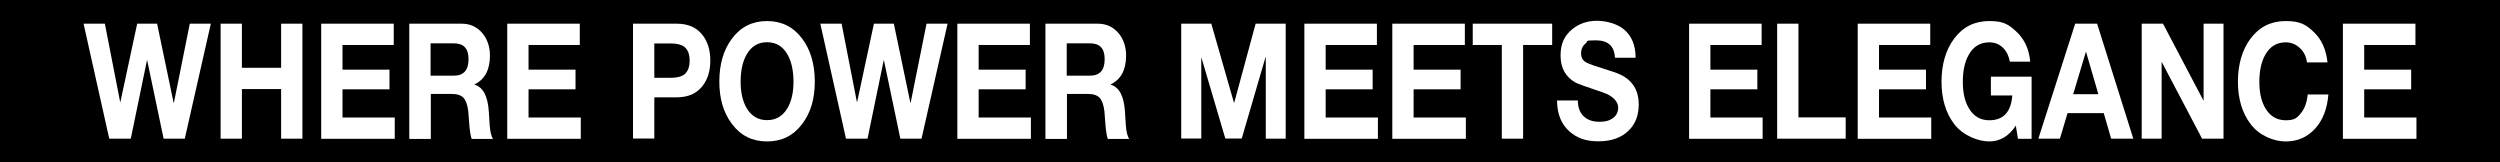 <?xml version="1.0" encoding="UTF-8"?>
<svg id="Layer_1" xmlns="http://www.w3.org/2000/svg" version="1.1" viewBox="0 0 1995.6 129.6">
  <rect x="0" y="0" width="1995.6" height="129.6" fill="#808080" stroke="none"/>
  <!-- Generator: Adobe Illustrator 29.0.1, SVG Export Plug-In . SVG Version: 2.1.0 Build 192)  -->
  <defs>
    <style>
      .st0 {
        fill: #fff;
      }

      .st1 {
        fill: none;
      }
    </style>
  </defs>
  <path class="st1" d="M1358.1,36.9c-2.2-20.1-27.4-18.6-32.2-18.6h-10.1v41.5c4.3.2,7.6.2,11.9.2s33,.7,30.4-23.1h0ZM1176.9,17.7c-28.7,0-44.9,21.2-44.9,47.1s16.2,47.1,44.9,47.1,44.9-21.2,44.9-47.1-16.4-47.1-44.9-47.1h0ZM850.6,19h-10.8v44.3h12.7c11.4,0,34.8-1.1,33.5-23.5-.8-22.9-30.4-20.8-35.4-20.8ZM1489.8,23.1l-19.4,60.7,39.9-.2-20.3-60.5"/>
  <rect x="-.8" width="1996.4" height="129.6"/>
  <g>
    <path class="st0" d="M168.3,18.9l-20.8,91.8h-16.9l-13.1-62.5h-.2l-12.9,62.5h-17.2l-20.5-91.8h17l12.2,62.5h.2l13.4-62.5h15.9l13.2,63.2h.2l12.7-63.2h16.7Z"/>
    <path class="st0" d="M176.1,110.7V18.9h17v35.2h31.3V18.9h17v91.8h-17v-39.6h-31.3v39.6h-17Z"/>
    <path class="st0" d="M256.4,110.7V18.9h57.9v17h-40.9v19.7h37.5v15.7h-37.5v22.5h41.7v17h-58.7Z"/>
    <path class="st0" d="M326.7,110.7V18.9h41.7c6.8,0,12.3,2.5,16.6,7.5,4,4.8,6.1,10.8,6.1,17.9,0,11.4-4.1,19.1-12.2,23v.3c6.8,2.1,10.5,9.2,11.3,21.5.2,3.7.4,7.4.7,11.1.4,5,1.3,8.5,2.6,10.7h-17c-.8-2.3-1.4-5.8-1.8-10.4-.3-3.9-.6-7.7-.9-11.6-.6-5-1.8-8.5-3.7-10.7-1.9-2.1-5-3.2-9.2-3.2h-17v35.9h-17ZM343.7,34.6v25.8h18.6c7.8,0,11.7-4.4,11.7-13.1s-3.9-12.7-11.7-12.7h-18.6Z"/>
    <path class="st0" d="M404.9,110.7V18.9h57.9v17h-40.9v19.7h37.5v15.7h-37.5v22.5h41.7v17h-58.7Z"/>
    <path class="st0" d="M505.3,110.7V18.9h34.9c9,0,15.9,3,20.6,9.1,4.1,5.2,6.2,12,6.2,20.3s-2.1,15.1-6.2,20.3c-4.7,6.1-11.6,9.1-20.6,9.1h-17.9v32.9h-17ZM522.3,34.6v27.5h13.2c4.6,0,8.1-.8,10.4-2.4,3-2.2,4.6-6,4.6-11.3s-1.5-9.1-4.6-11.3c-2.3-1.6-5.8-2.4-10.4-2.4h-13.2Z"/>
    <path class="st0" d="M574.2,65.2c0-14.1,3.4-25.5,10.1-34.4,6.9-9.3,16.3-14,28-14s21,4.7,28,14c6.7,8.9,10.1,20.4,10.1,34.4s-3.4,25-10.1,33.8c-7,9.3-16.3,13.9-28,13.9s-21-4.6-28-13.9c-6.7-8.8-10.1-20.1-10.1-33.8ZM591.2,65.2c0,8.6,1.6,15.6,4.8,21.1,3.8,6.4,9.2,9.6,16.3,9.6s12.5-3.2,16.3-9.6c3.2-5.5,4.8-12.5,4.8-21.1s-1.6-16.2-4.8-21.7c-3.7-6.5-9.1-9.8-16.3-9.8s-12.6,3.3-16.3,9.8c-3.2,5.6-4.8,12.8-4.8,21.7Z"/>
    <path class="st0" d="M756.4,18.9l-20.8,91.8h-16.9l-13.1-62.5h-.2l-12.9,62.5h-17.2l-20.5-91.8h17l12.2,62.5h.2l13.4-62.5h15.9l13.2,63.2h.2l12.7-63.2h16.7Z"/>
    <path class="st0" d="M764.2,110.7V18.9h57.9v17h-40.9v19.7h37.5v15.7h-37.5v22.5h41.7v17h-58.7Z"/>
    <path class="st0" d="M834.5,110.7V18.9h41.7c6.8,0,12.3,2.5,16.6,7.5,4,4.8,6.1,10.8,6.1,17.9,0,11.4-4.1,19.1-12.2,23v.3c6.8,2.1,10.5,9.2,11.3,21.5.2,3.7.4,7.4.7,11.1.4,5,1.3,8.5,2.6,10.7h-17c-.8-2.3-1.4-5.8-1.8-10.4-.3-3.9-.6-7.7-.9-11.6-.6-5-1.8-8.5-3.7-10.7-1.9-2.1-5-3.2-9.2-3.2h-17v35.9h-17ZM851.5,34.6v25.8h18.6c7.8,0,11.7-4.4,11.7-13.1s-3.9-12.7-11.7-12.7h-18.6Z"/>
    <path class="st0" d="M942.9,110.7V18.9h24l18.1,63.1h.2l17.1-63.1h24v91.8h-15.9V45.6h-.2l-19,65h-13.1l-19-64.4h-.2v64.4h-15.9Z"/>
    <path class="st0" d="M1041.2,110.7V18.9h57.9v17h-40.9v19.7h37.5v15.7h-37.5v22.5h41.7v17h-58.7Z"/>
    <path class="st0" d="M1111.4,110.7V18.9h57.9v17h-40.9v19.7h37.5v15.7h-37.5v22.5h41.7v17h-58.7Z"/>
    <path class="st0" d="M1198.8,110.7V35.9h-23.2v-17h63.4v17h-23.2v74.8h-17Z"/>
    <path class="st0" d="M1243,80.2h16.5c0,5.7,1.7,10.1,5.2,13.1,3,2.6,6.9,3.9,11.9,3.9s7.2-.7,9.8-2.2c3.5-2,5.3-5.1,5.3-9.3s-4-9.2-11.9-11.8c-13.7-4.6-21.1-7.3-22.2-8-7.9-4.5-11.9-11.7-11.9-21.5s3.1-15.8,9.2-21c5.5-4.5,12.1-6.8,19.7-6.8s16.1,2.3,21.6,6.8c6.3,5.2,9.4,12.8,9.4,22.7h-16.5c-.4-9.3-5.5-13.9-15.3-13.9s-5.7.8-7.9,2.3c-2.5,1.9-3.8,4.6-3.8,8.1s1.4,5.8,4.2,7.3c2.2,1.2,8.5,3.4,18.9,6.6,6.1,1.8,10.6,3.9,13.5,6.2,6.3,4.8,9.4,11.7,9.4,20.6s-2.7,15.8-8.2,21.1c-5.8,5.6-13.8,8.4-24,8.4s-17-2.6-23-7.8c-6.7-5.9-10-14.2-10-24.8Z"/>
    <path class="st0" d="M1348.3,110.7V18.9h57.9v17h-40.9v19.7h37.5v15.7h-37.5v22.5h41.7v17h-58.7Z"/>
    <path class="st0" d="M1418.6,110.7V18.9h17v74.8h37.7v17h-54.7Z"/>
    <path class="st0" d="M1482.9,110.7V18.9h57.9v17h-40.9v19.7h37.5v15.7h-37.5v22.5h41.7v17h-58.7Z"/>
    <path class="st0" d="M1610.8,110.7l-1.7-10.4c-5.5,8.4-12.6,12.6-21.2,12.6s-21-4.6-28-13.9c-6.7-8.8-10.1-20.1-10.1-33.8s3.4-25.5,10.1-34.4c6.9-9.3,16.3-14,28-14s15.5,2.8,21.6,8.4c6.5,6,10.2,14,11.1,24h-16.3c-.9-5-2.9-8.8-5.8-11.4-2.9-2.7-6.4-4-10.6-4-7.2,0-12.6,3.3-16.3,9.8-3.2,5.6-4.8,12.8-4.8,21.7s1.6,15.6,4.8,21.1c3.8,6.4,9.2,9.6,16.3,9.6,11.3,0,17.4-6.6,18.4-19.8h-17.1v-15h32.5v49.6h-10.8Z"/>
    <path class="st0" d="M1627.1,110.7l29.4-91.8h17.5l28.9,91.8h-17.7l-5.9-20.4h-28.9l-6.1,20.4h-17.2ZM1665,41.5l-10.1,33.7h20.1l-9.8-33.7h-.2Z"/>
    <path class="st0" d="M1709.6,110.7V18.9h17l32.4,61.6V18.9h15.9v91.8h-17.1l-32.3-61.4v61.4h-15.9Z"/>
    <path class="st0" d="M1858,49.8h-16.5c-.5-4.5-2.4-8.4-5.6-11.4-3.3-3.1-7-4.6-11.3-4.6-7.2,0-12.6,3.3-16.3,9.8-3.2,5.6-4.8,12.8-4.8,21.7s1.6,15.6,4.8,21.1c3.8,6.4,9.2,9.6,16.3,9.6s9.1-1.9,12.2-5.8c2.9-3.6,4.7-8.5,5.3-14.8h16.5c-.9,11.4-4.4,20.5-10.6,27.3-6.2,6.8-14,10.2-23.5,10.2s-21-4.6-28-13.9c-6.7-8.8-10.1-20.1-10.1-33.8s3.4-25.5,10.1-34.4c6.9-9.3,16.3-14,28-14s16.3,2.9,22.3,8.6c6.4,6,10,14.1,11.1,24.4Z"/>
    <path class="st0" d="M1870.2,110.7V18.9h57.9v17h-40.9v19.7h37.5v15.7h-37.5v22.5h41.7v17h-58.7Z"/>
  </g>
</svg>
